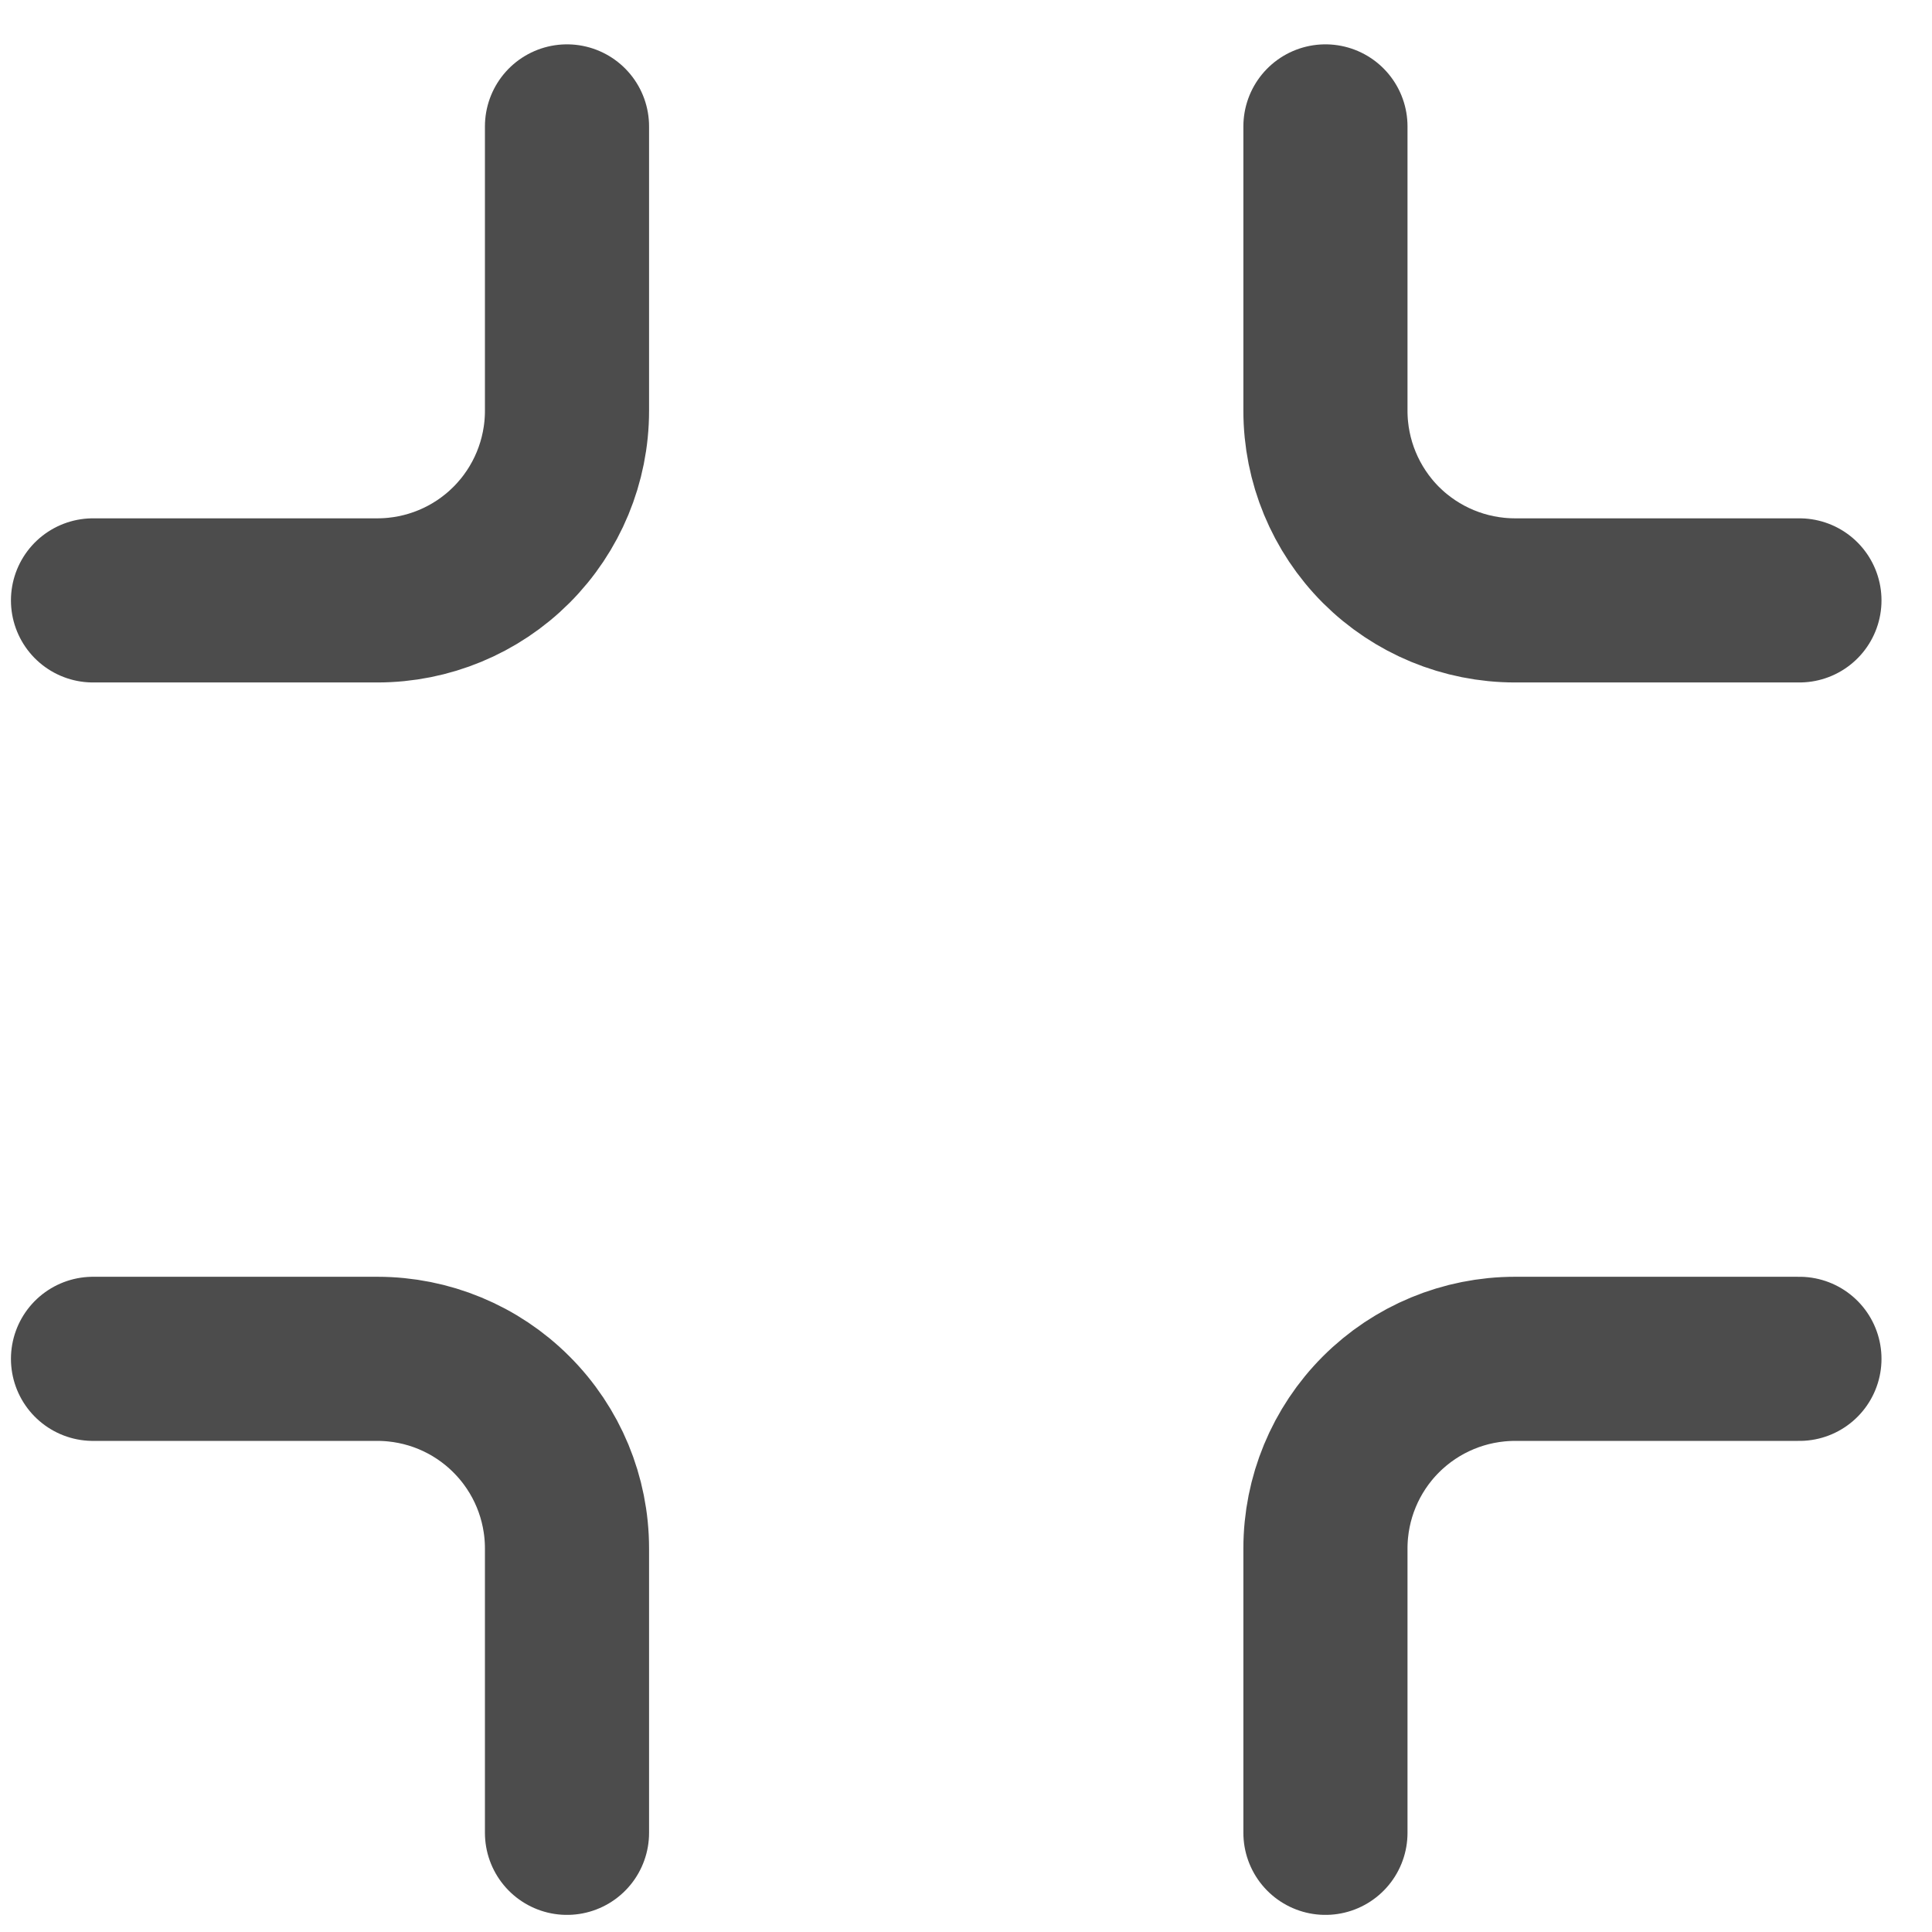 <svg width="21" height="21" viewBox="0 0 21 21" fill="none" xmlns="http://www.w3.org/2000/svg">
<path d="M6.163 1.374V4.465C6.163 5.012 5.946 5.536 5.559 5.923C5.173 6.309 4.649 6.526 4.102 6.526H1.011M19.559 6.526H16.468C15.921 6.526 15.397 6.309 15.01 5.923C14.624 5.536 14.407 5.012 14.407 4.465V1.374M14.407 19.922V16.831C14.407 16.284 14.624 15.76 15.01 15.374C15.397 14.987 15.921 14.77 16.468 14.77H19.559M1.011 14.77H4.102C4.649 14.77 5.173 14.987 5.559 15.374C5.946 15.76 6.163 16.284 6.163 16.831V19.922" stroke="#4C4C4C" stroke-width="1.784" stroke-linecap="round"/>
</svg>
